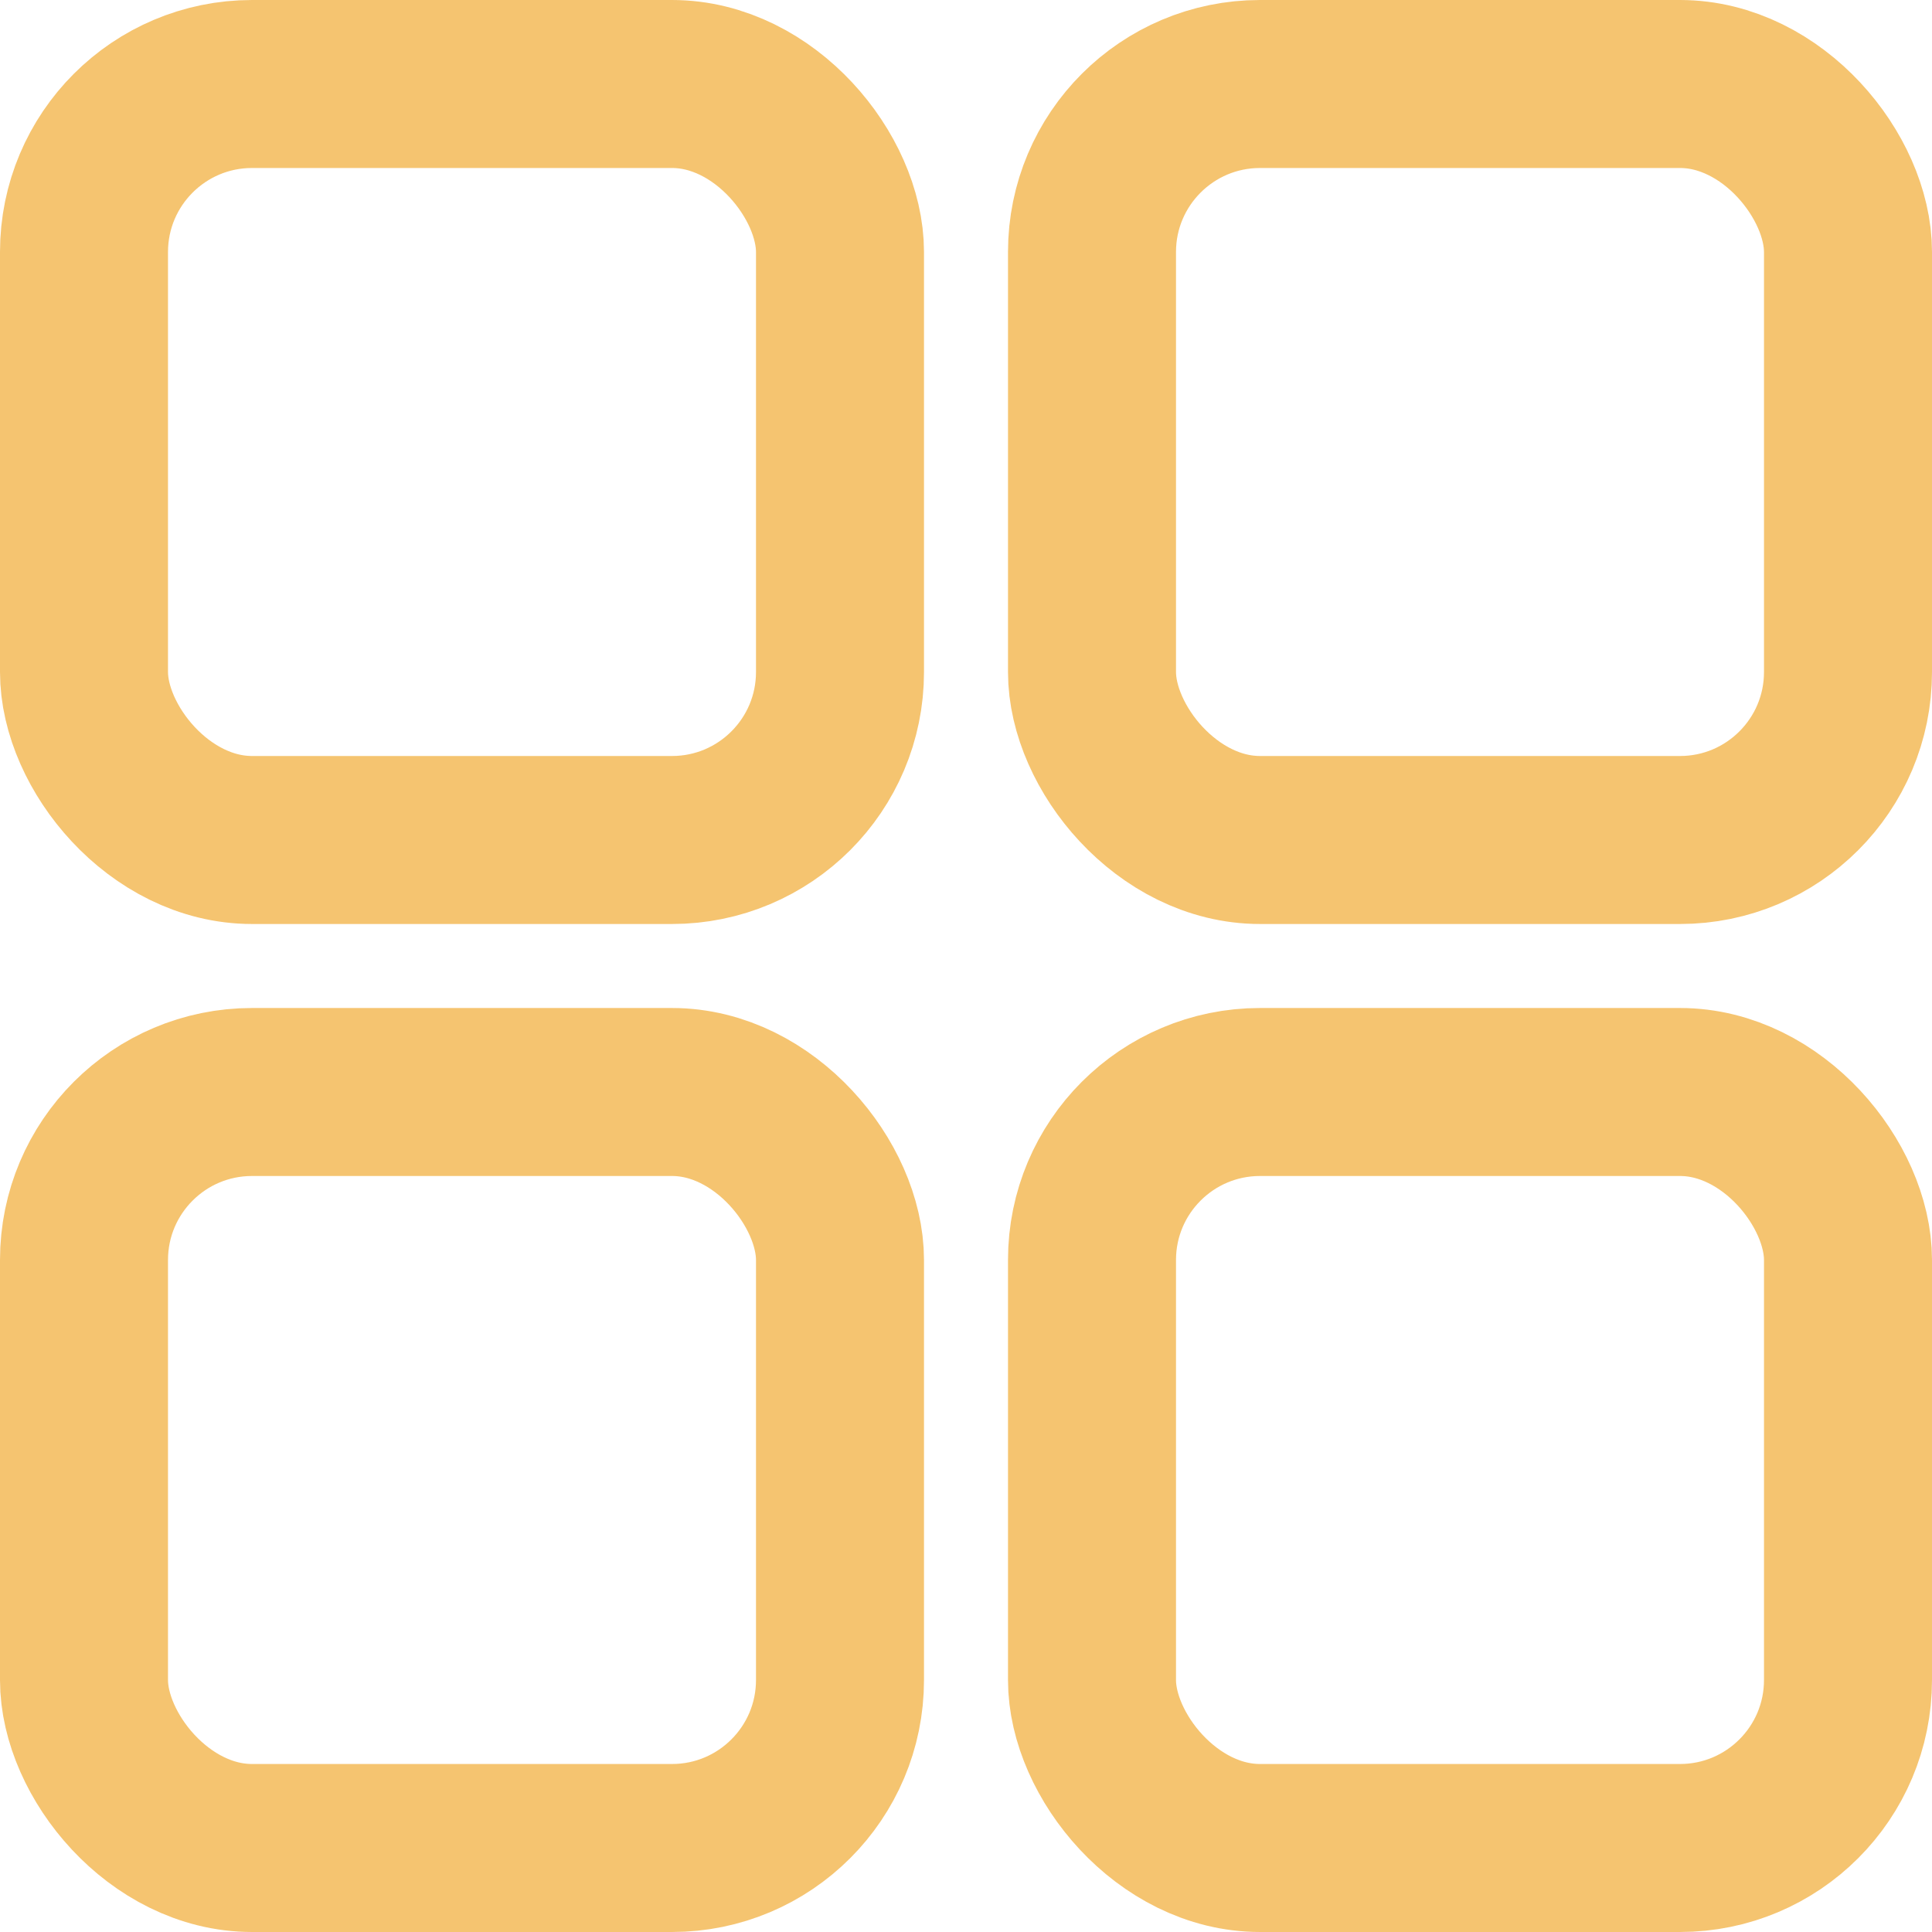<svg xmlns="http://www.w3.org/2000/svg" width="23" height="23" viewBox="0 0 23 23">
  <g id="그룹_4869" data-name="그룹 4869" transform="translate(-285 -606)" opacity="0.8">
    <g id="사각형_388" data-name="사각형 388" transform="translate(297 618)" fill="none" stroke="#f1ad39" stroke-width="2" opacity="0.9">
      <rect width="11" height="11" rx="3" stroke="none"/>
      <rect x="1" y="1" width="9" height="9" rx="2" fill="none"/>
    </g>
    <g id="사각형_1111" data-name="사각형 1111" transform="translate(285 618)" fill="none" stroke="#f1ad39" stroke-width="2" opacity="0.9">
      <rect width="11" height="11" rx="3" stroke="none"/>
      <rect x="1" y="1" width="9" height="9" rx="2" fill="none"/>
    </g>
    <g id="사각형_1112" data-name="사각형 1112" transform="translate(285 606)" fill="none" stroke="#f1ad39" stroke-width="2" opacity="0.9">
      <rect width="11" height="11" rx="3" stroke="none"/>
      <rect x="1" y="1" width="9" height="9" rx="2" fill="none"/>
    </g>
    <g id="사각형_1113" data-name="사각형 1113" transform="translate(297 606)" fill="none" stroke="#f1ad39" stroke-width="2" opacity="0.9">
      <rect width="11" height="11" rx="3" stroke="none"/>
      <rect x="1" y="1" width="9" height="9" rx="2" fill="none"/>
    </g>
  </g>
</svg>
